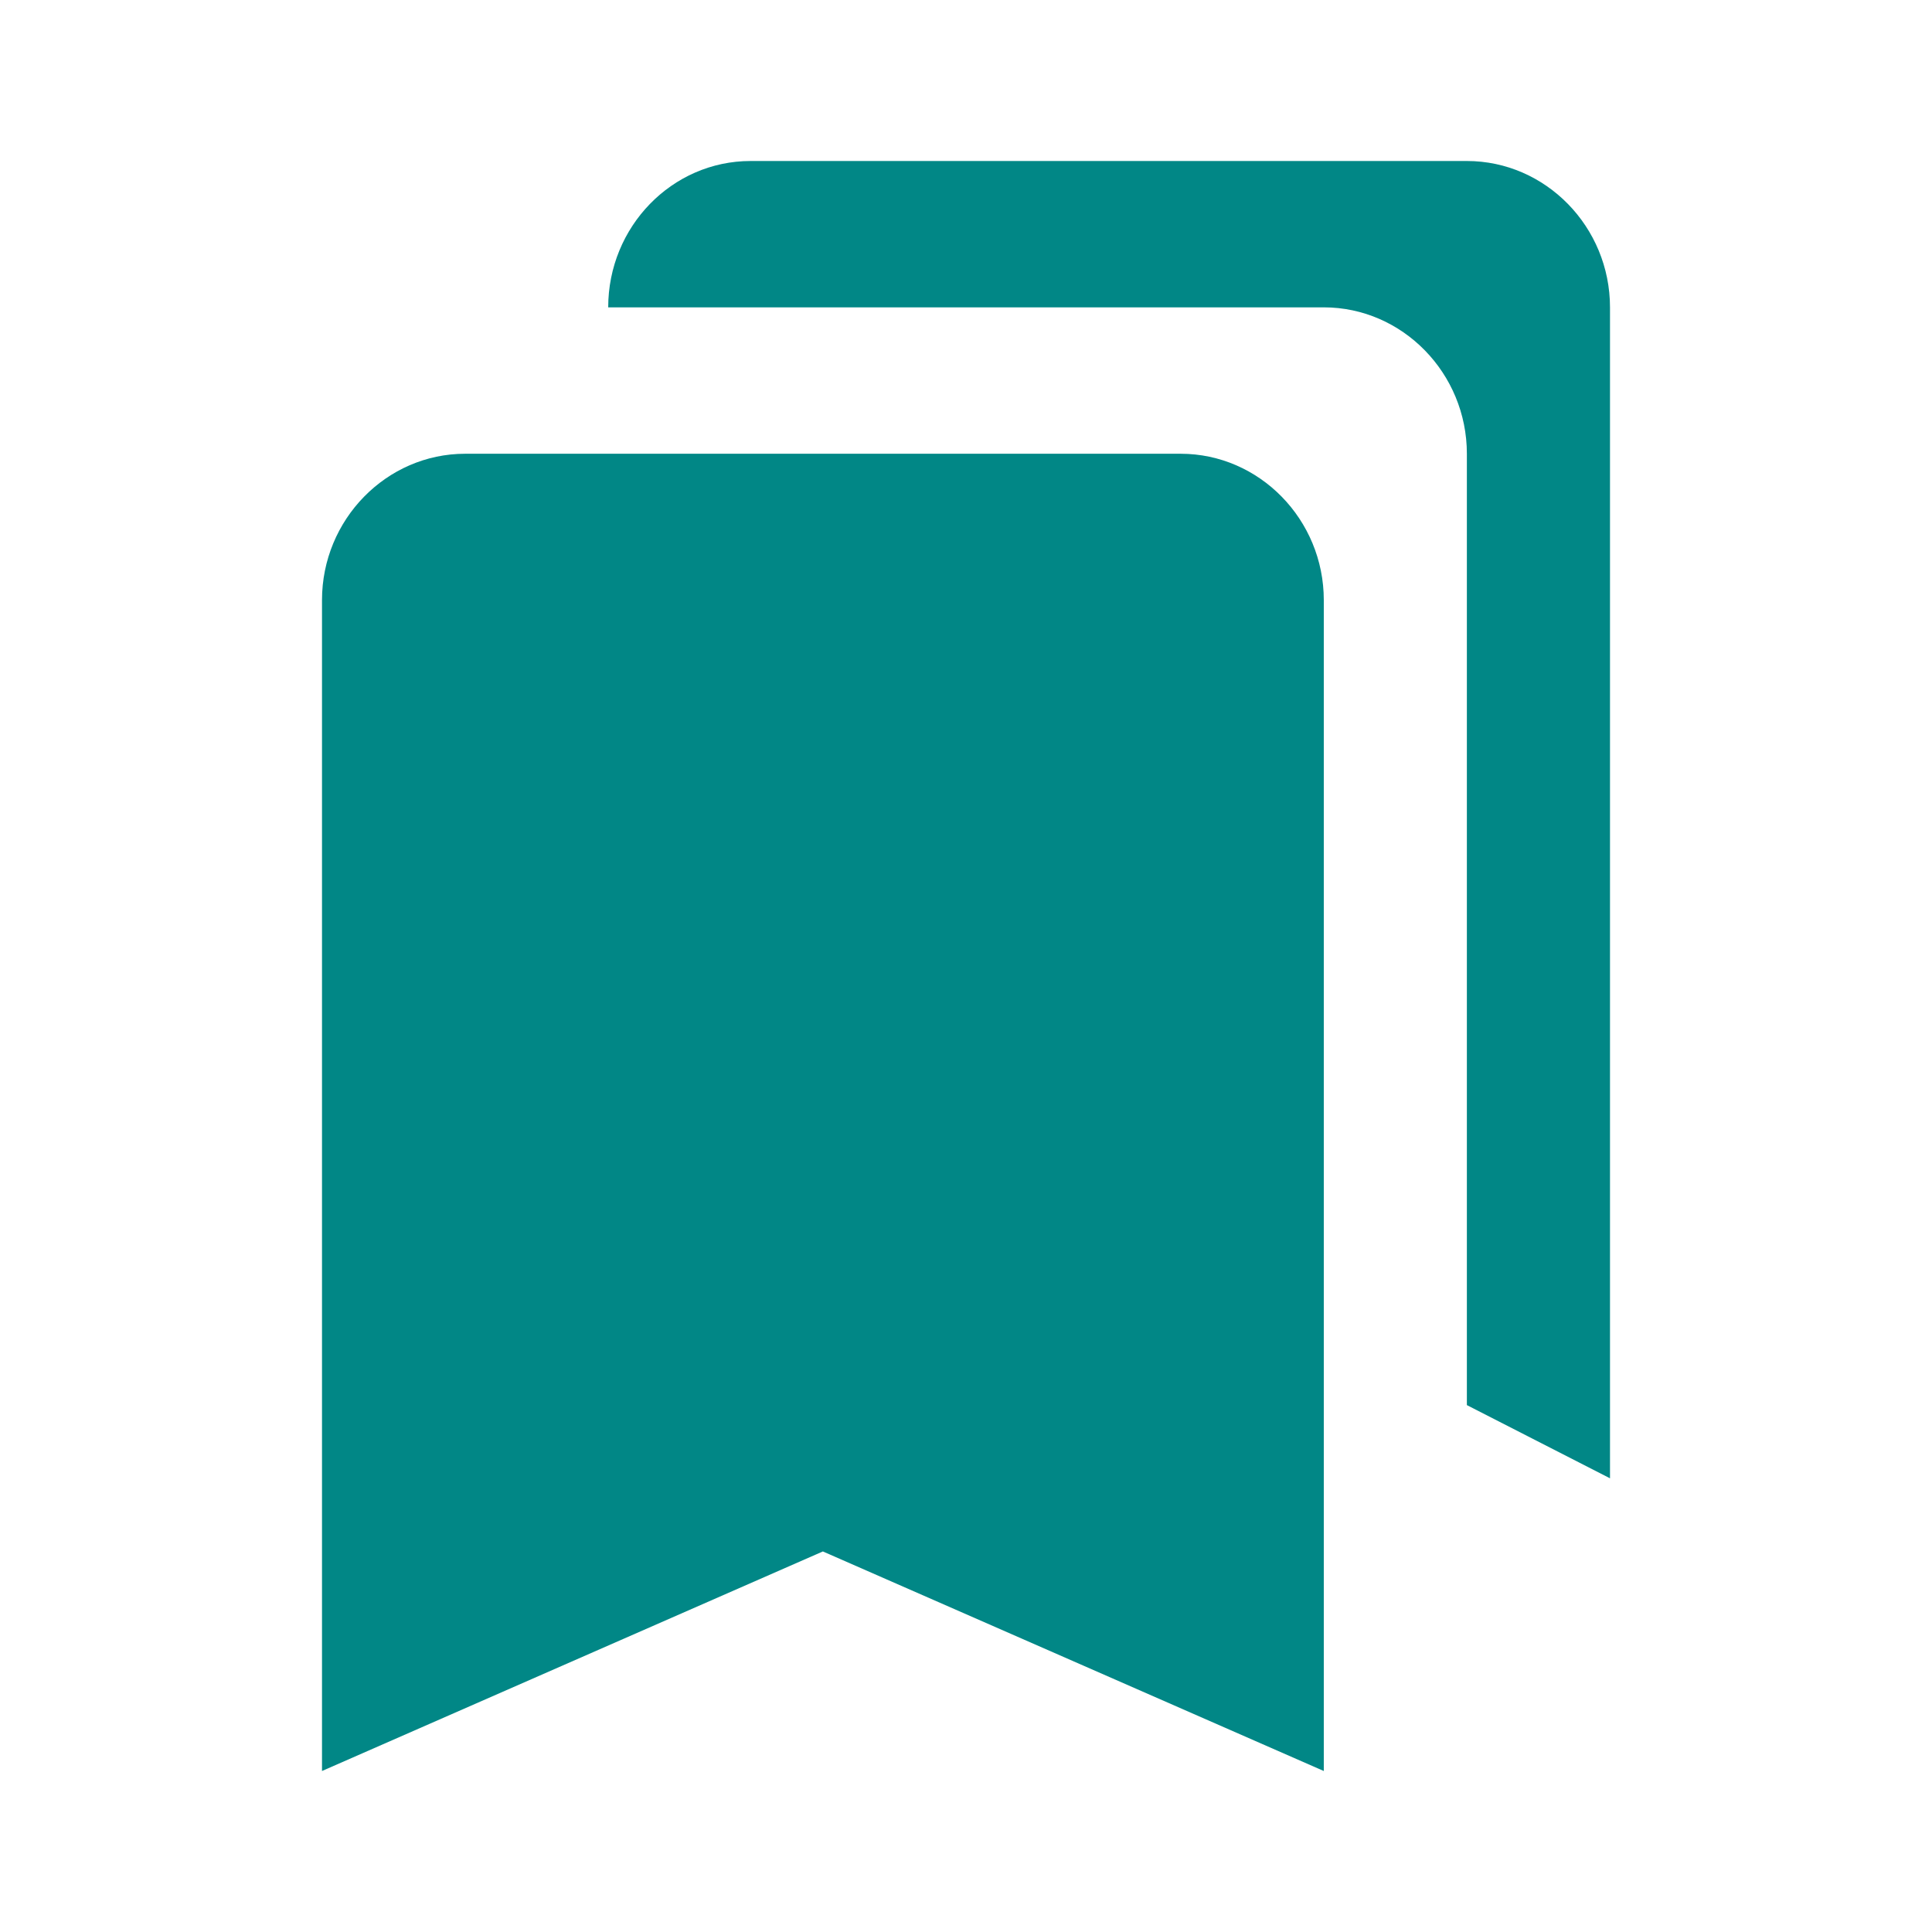 <svg width="36" height="36" viewBox="0 0 36 36" fill="none" xmlns="http://www.w3.org/2000/svg">
<path d="M27.333 26.182L30 27.546V5.727C30 4.227 28.8 3 27.333 3H13.987C12.52 3 11.333 4.227 11.333 5.727H24.667C26.133 5.727 27.333 6.955 27.333 8.455V26.182ZM22 8.455H8.667C7.2 8.455 6 9.682 6 11.182V33L15.333 28.909L24.667 33V11.182C24.667 9.682 23.467 8.455 22 8.455Z" fill="#018786"/>
</svg>
